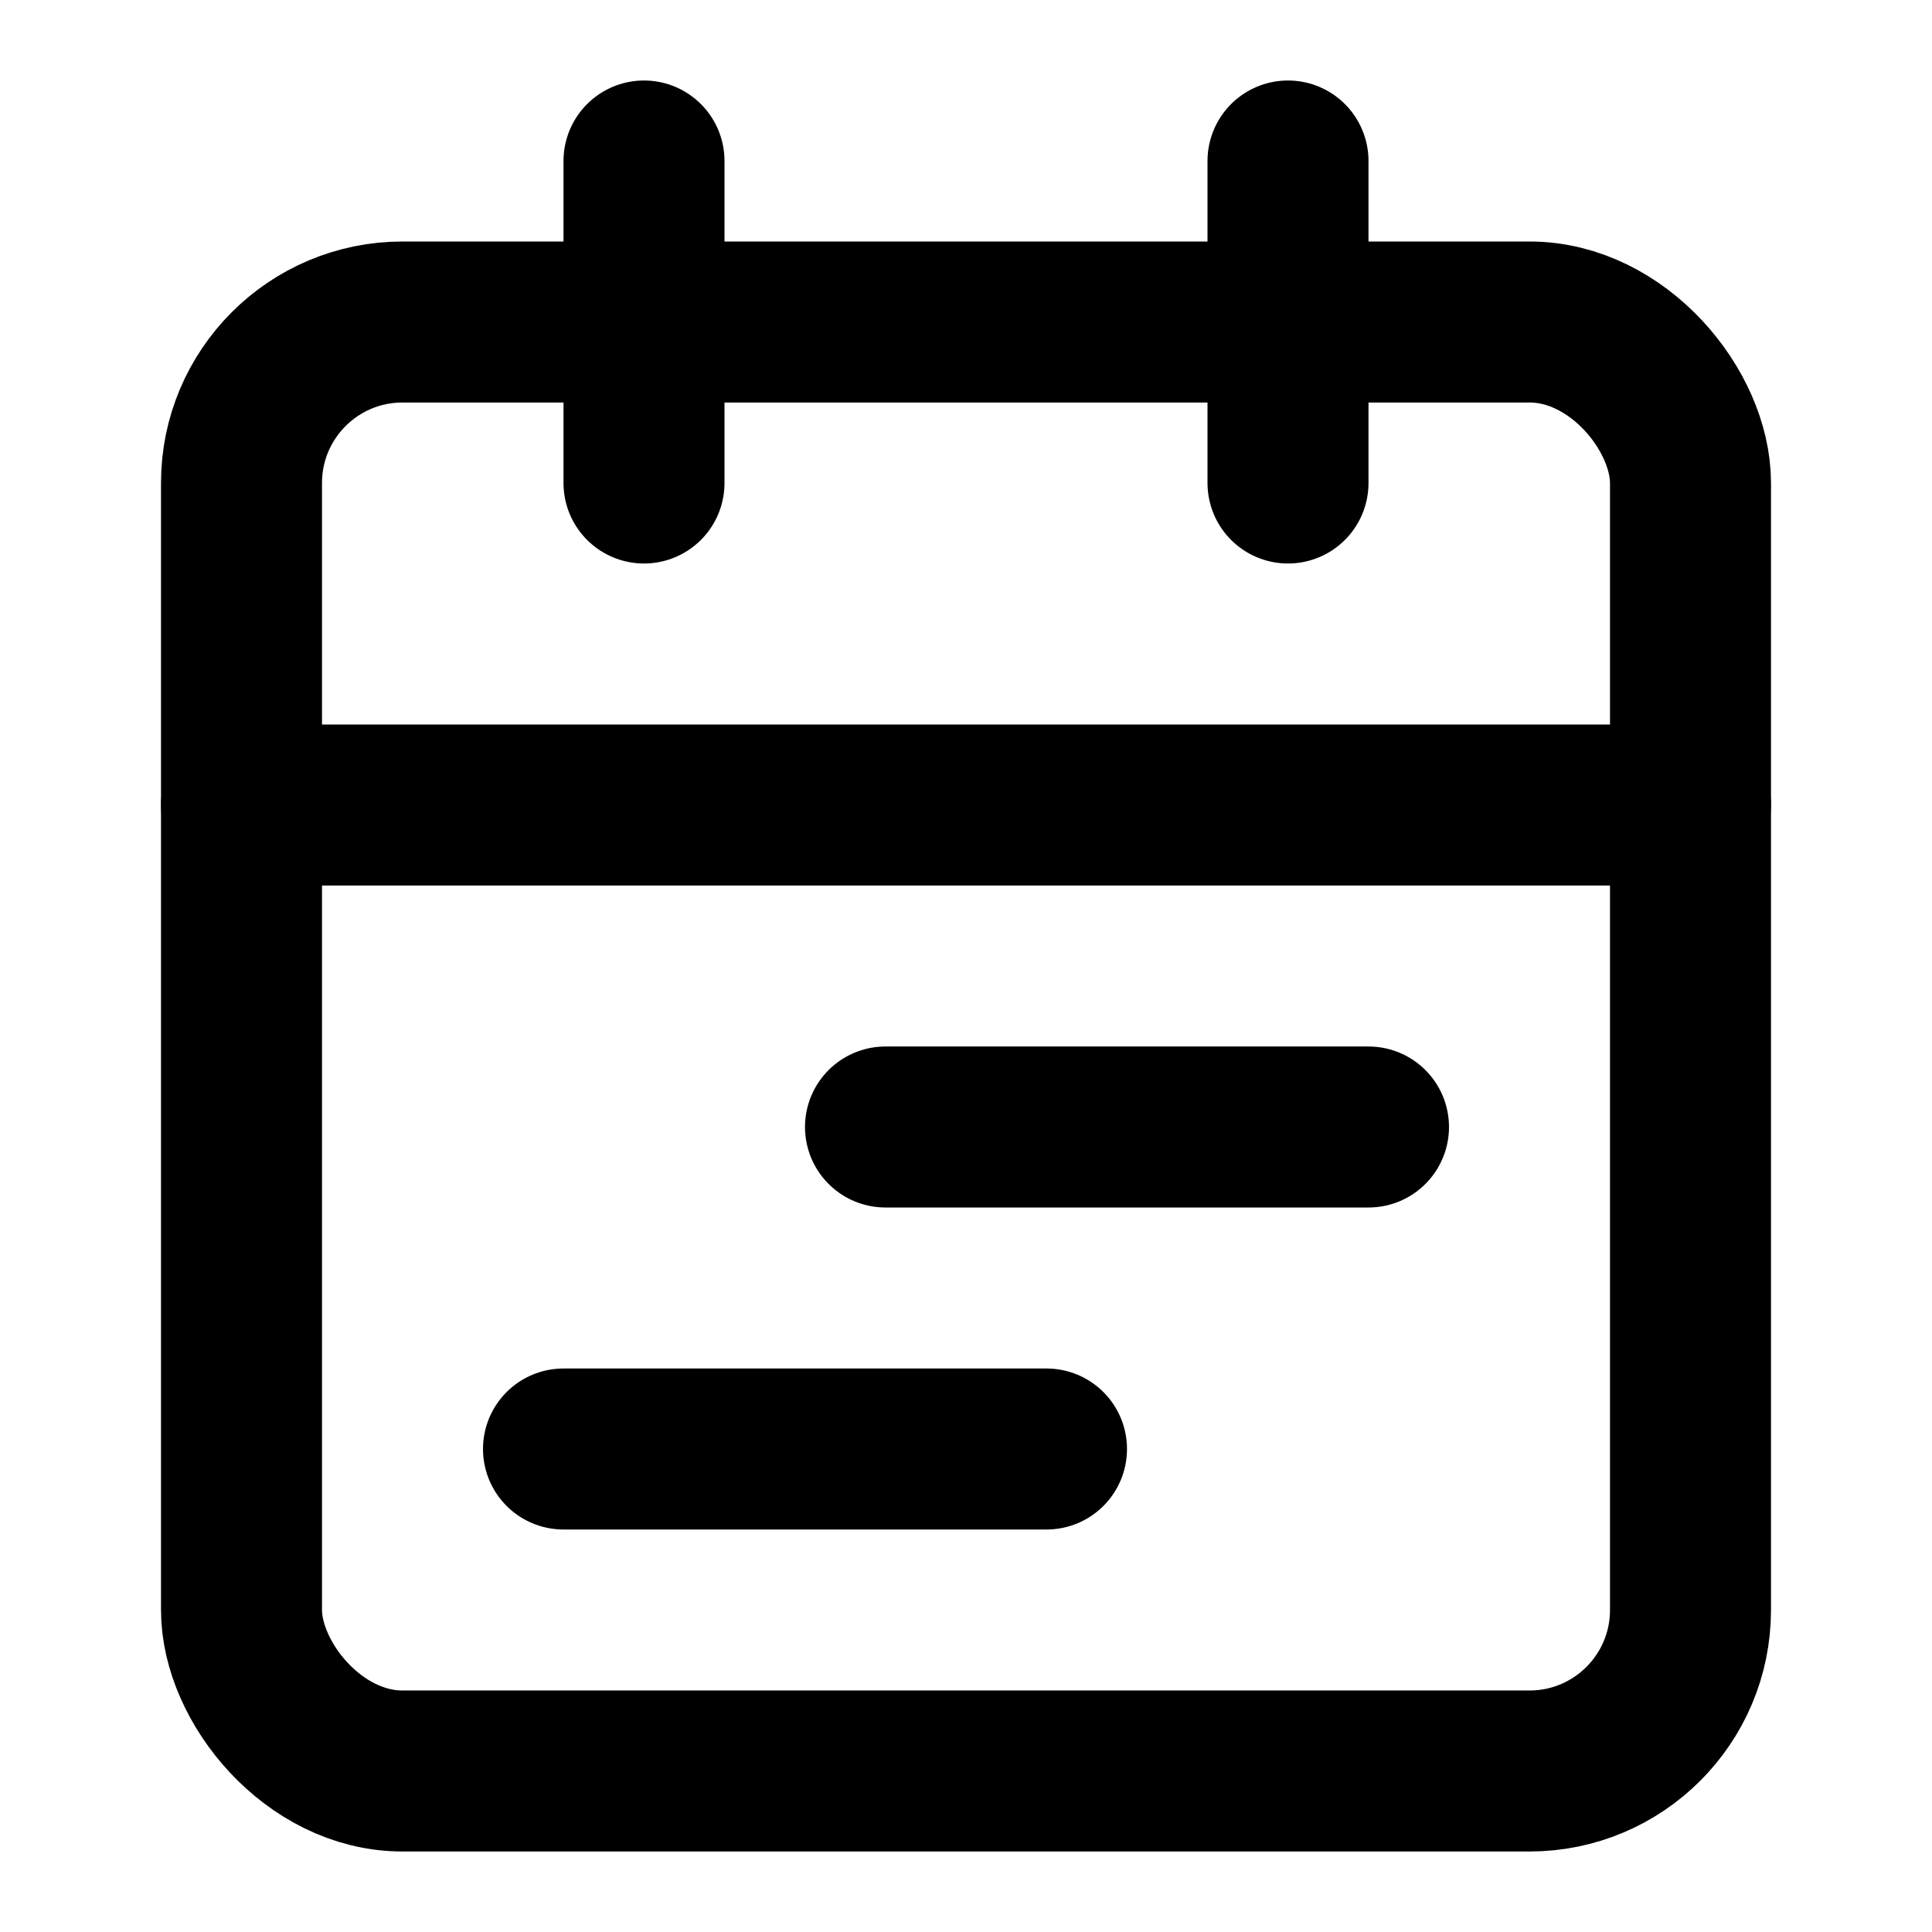 <svg xmlns="http://www.w3.org/2000/svg" width="24" height="24" fill="none" stroke="currentColor" stroke-linecap="round" stroke-linejoin="round" stroke-width="2" viewBox="0 0 24 24"><rect width="18" height="18" x="3" y="4" rx="2"/><path d="M16 2v4M3 10h18M8 2v4m9 8h-6m2 4H7m10 0"/></svg>